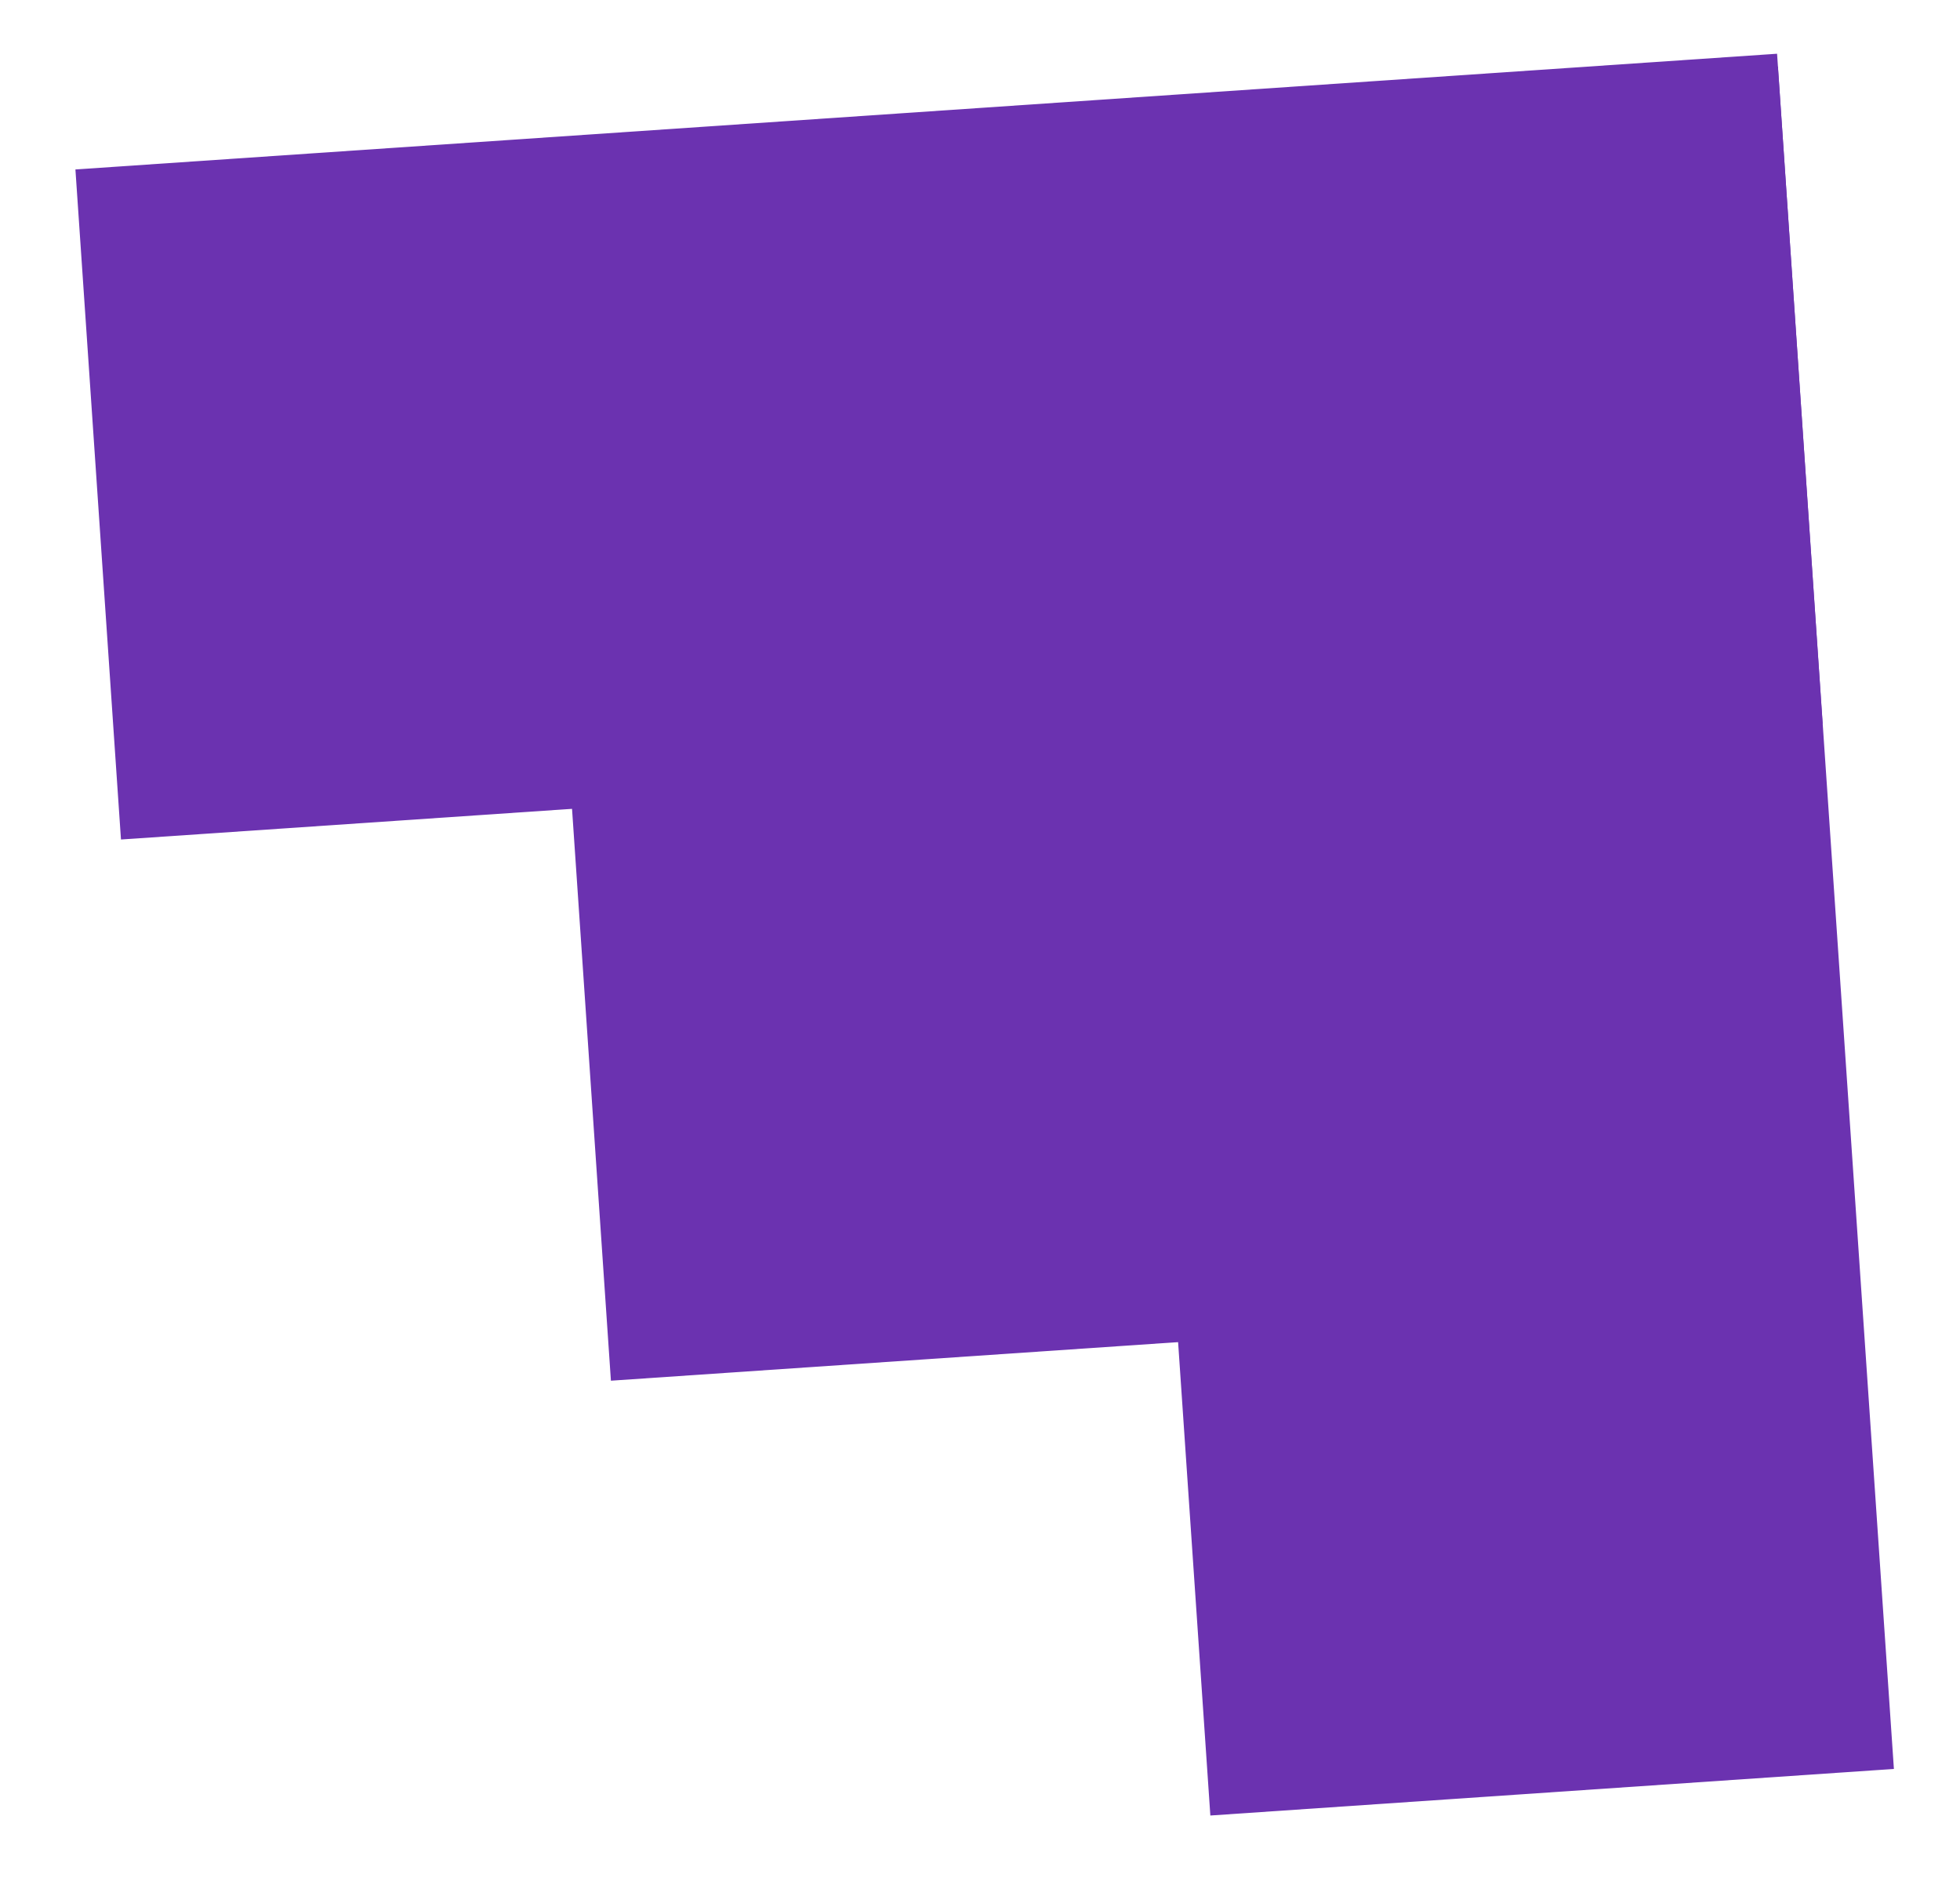 <svg width="78" height="75" viewBox="0 0 78 75" fill="none" xmlns="http://www.w3.org/2000/svg">
<g filter="url(#filter0_d)">
<rect x="70.72" width="26.723" height="67.875" transform="rotate(86.11 70.72 0)" fill="#6B32B0"/>
<rect x="53.302" y="19.58" width="31.177" height="31.177" transform="rotate(86.11 53.302 19.58)" fill="#6B32B0"/>
<rect width="27.257" height="67.875" transform="matrix(0.998 -0.068 -0.068 -0.998 48.167 70.102)" fill="#6B32B0"/>
</g>
<defs>
<filter id="filter0_d" x="0.863" y="0" width="76.636" height="74.377" filterUnits="userSpaceOnUse" color-interpolation-filters="sRGB">
<feFlood flood-opacity="0" result="BackgroundImageFix"/>
<feColorMatrix in="SourceAlpha" type="matrix" values="0 0 0 0 0 0 0 0 0 0 0 0 0 0 0 0 0 0 127 0"/>
<feOffset dy="2.138"/>
<feGaussianBlur stdDeviation="1.069"/>
<feColorMatrix type="matrix" values="0 0 0 0 0 0 0 0 0 0 0 0 0 0 0 0 0 0 0.25 0"/>
<feBlend mode="normal" in2="BackgroundImageFix" result="effect1_dropShadow"/>
<feBlend mode="normal" in="SourceGraphic" in2="effect1_dropShadow" result="shape"/>
</filter>
</defs>
</svg>

